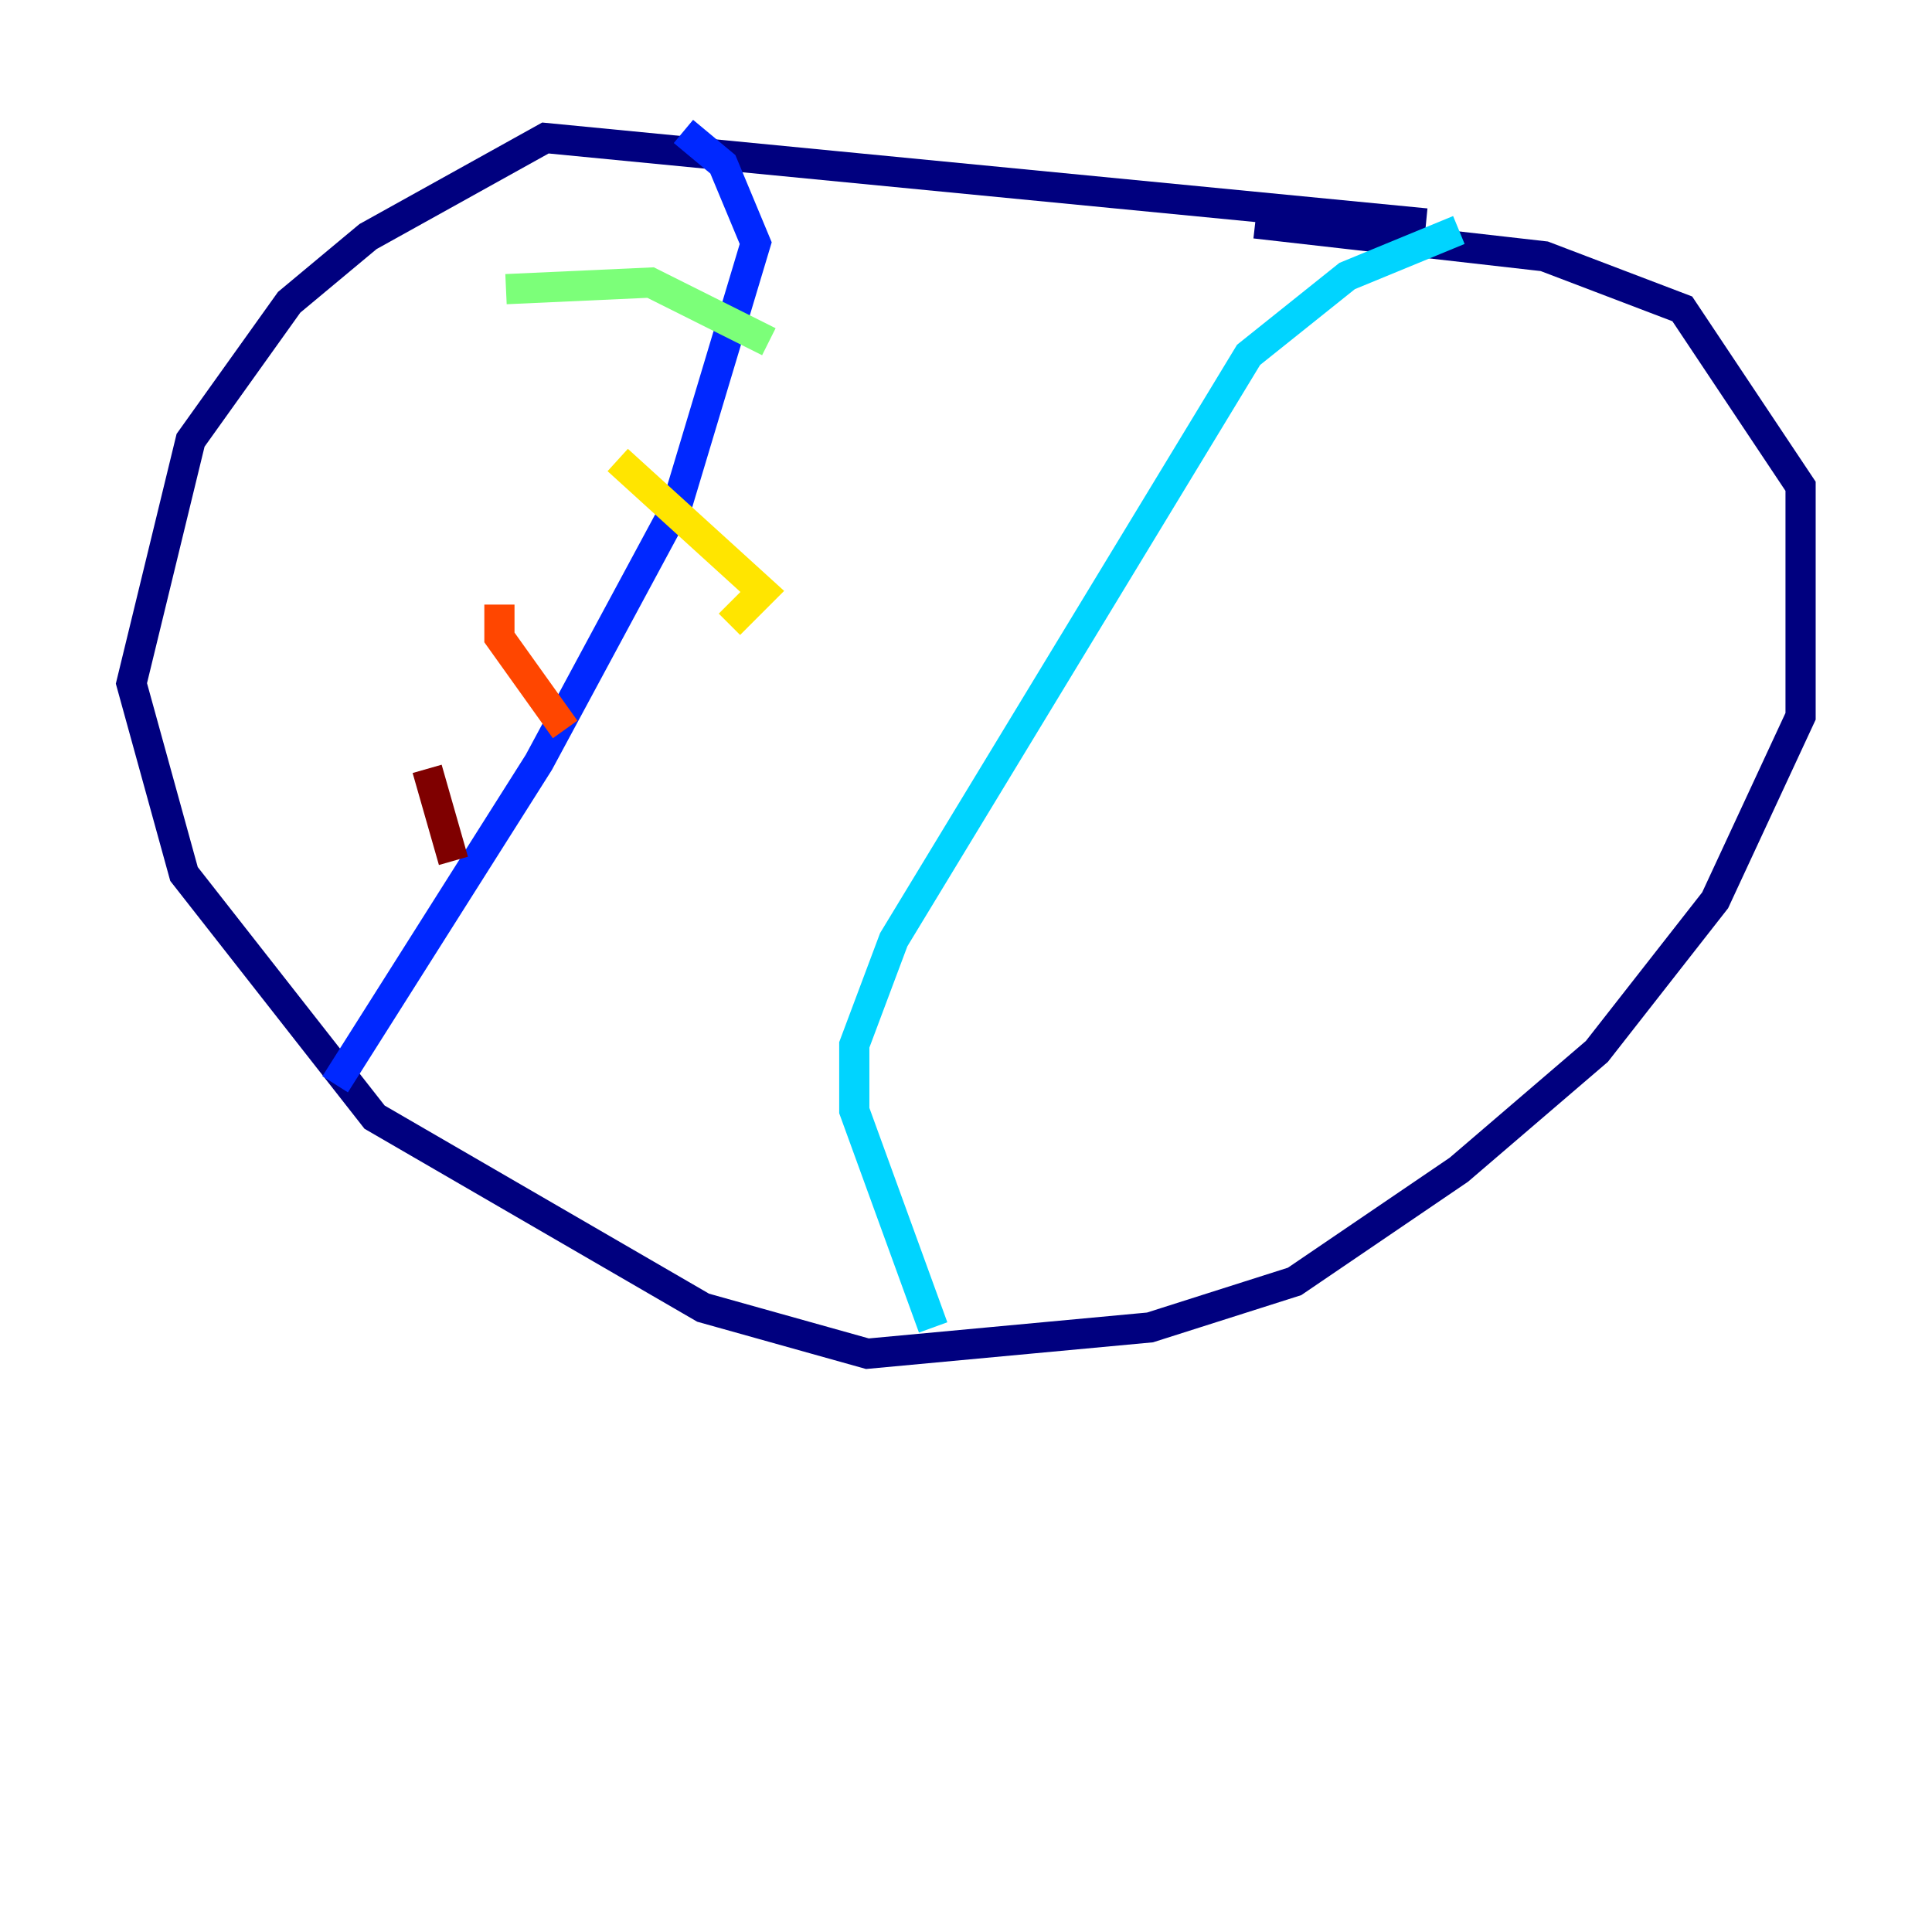 <?xml version="1.0" encoding="utf-8" ?>
<svg baseProfile="tiny" height="128" version="1.2" viewBox="0,0,128,128" width="128" xmlns="http://www.w3.org/2000/svg" xmlns:ev="http://www.w3.org/2001/xml-events" xmlns:xlink="http://www.w3.org/1999/xlink"><defs /><polyline fill="none" points="94.476,14.803 36.136,9.143 24.381,15.674 19.157,20.027 12.626,29.17 8.707,45.279 12.191,57.905 24.816,74.014 46.585,86.639 57.469,89.687 76.191,87.946 85.769,84.898 96.653,77.497 105.796,69.66 113.633,59.646 119.293,47.456 119.293,32.218 111.456,20.463 102.313,16.98 83.156,14.803" stroke="#00007f" stroke-width="2" /><polyline fill="none" points="45.279,8.707 47.891,10.884 50.068,16.109 44.843,33.524 35.701,50.503 22.204,71.837" stroke="#0028ff" stroke-width="2" /><polyline fill="none" points="96.653,15.238 89.252,18.286 82.721,23.51 59.211,62.258 56.599,69.225 56.599,73.578 61.823,87.946" stroke="#00d4ff" stroke-width="2" /><polyline fill="none" points="33.524,19.157 43.102,18.721 50.939,22.64" stroke="#7cff79" stroke-width="2" /><polyline fill="none" points="40.925,30.476 50.503,39.184 48.327,41.361" stroke="#ffe500" stroke-width="2" /><polyline fill="none" points="33.088,40.054 33.088,42.231 37.442,48.327" stroke="#ff4600" stroke-width="2" /><polyline fill="none" points="28.299,50.939 30.041,57.034" stroke="#7f0000" stroke-width="2" /></svg>